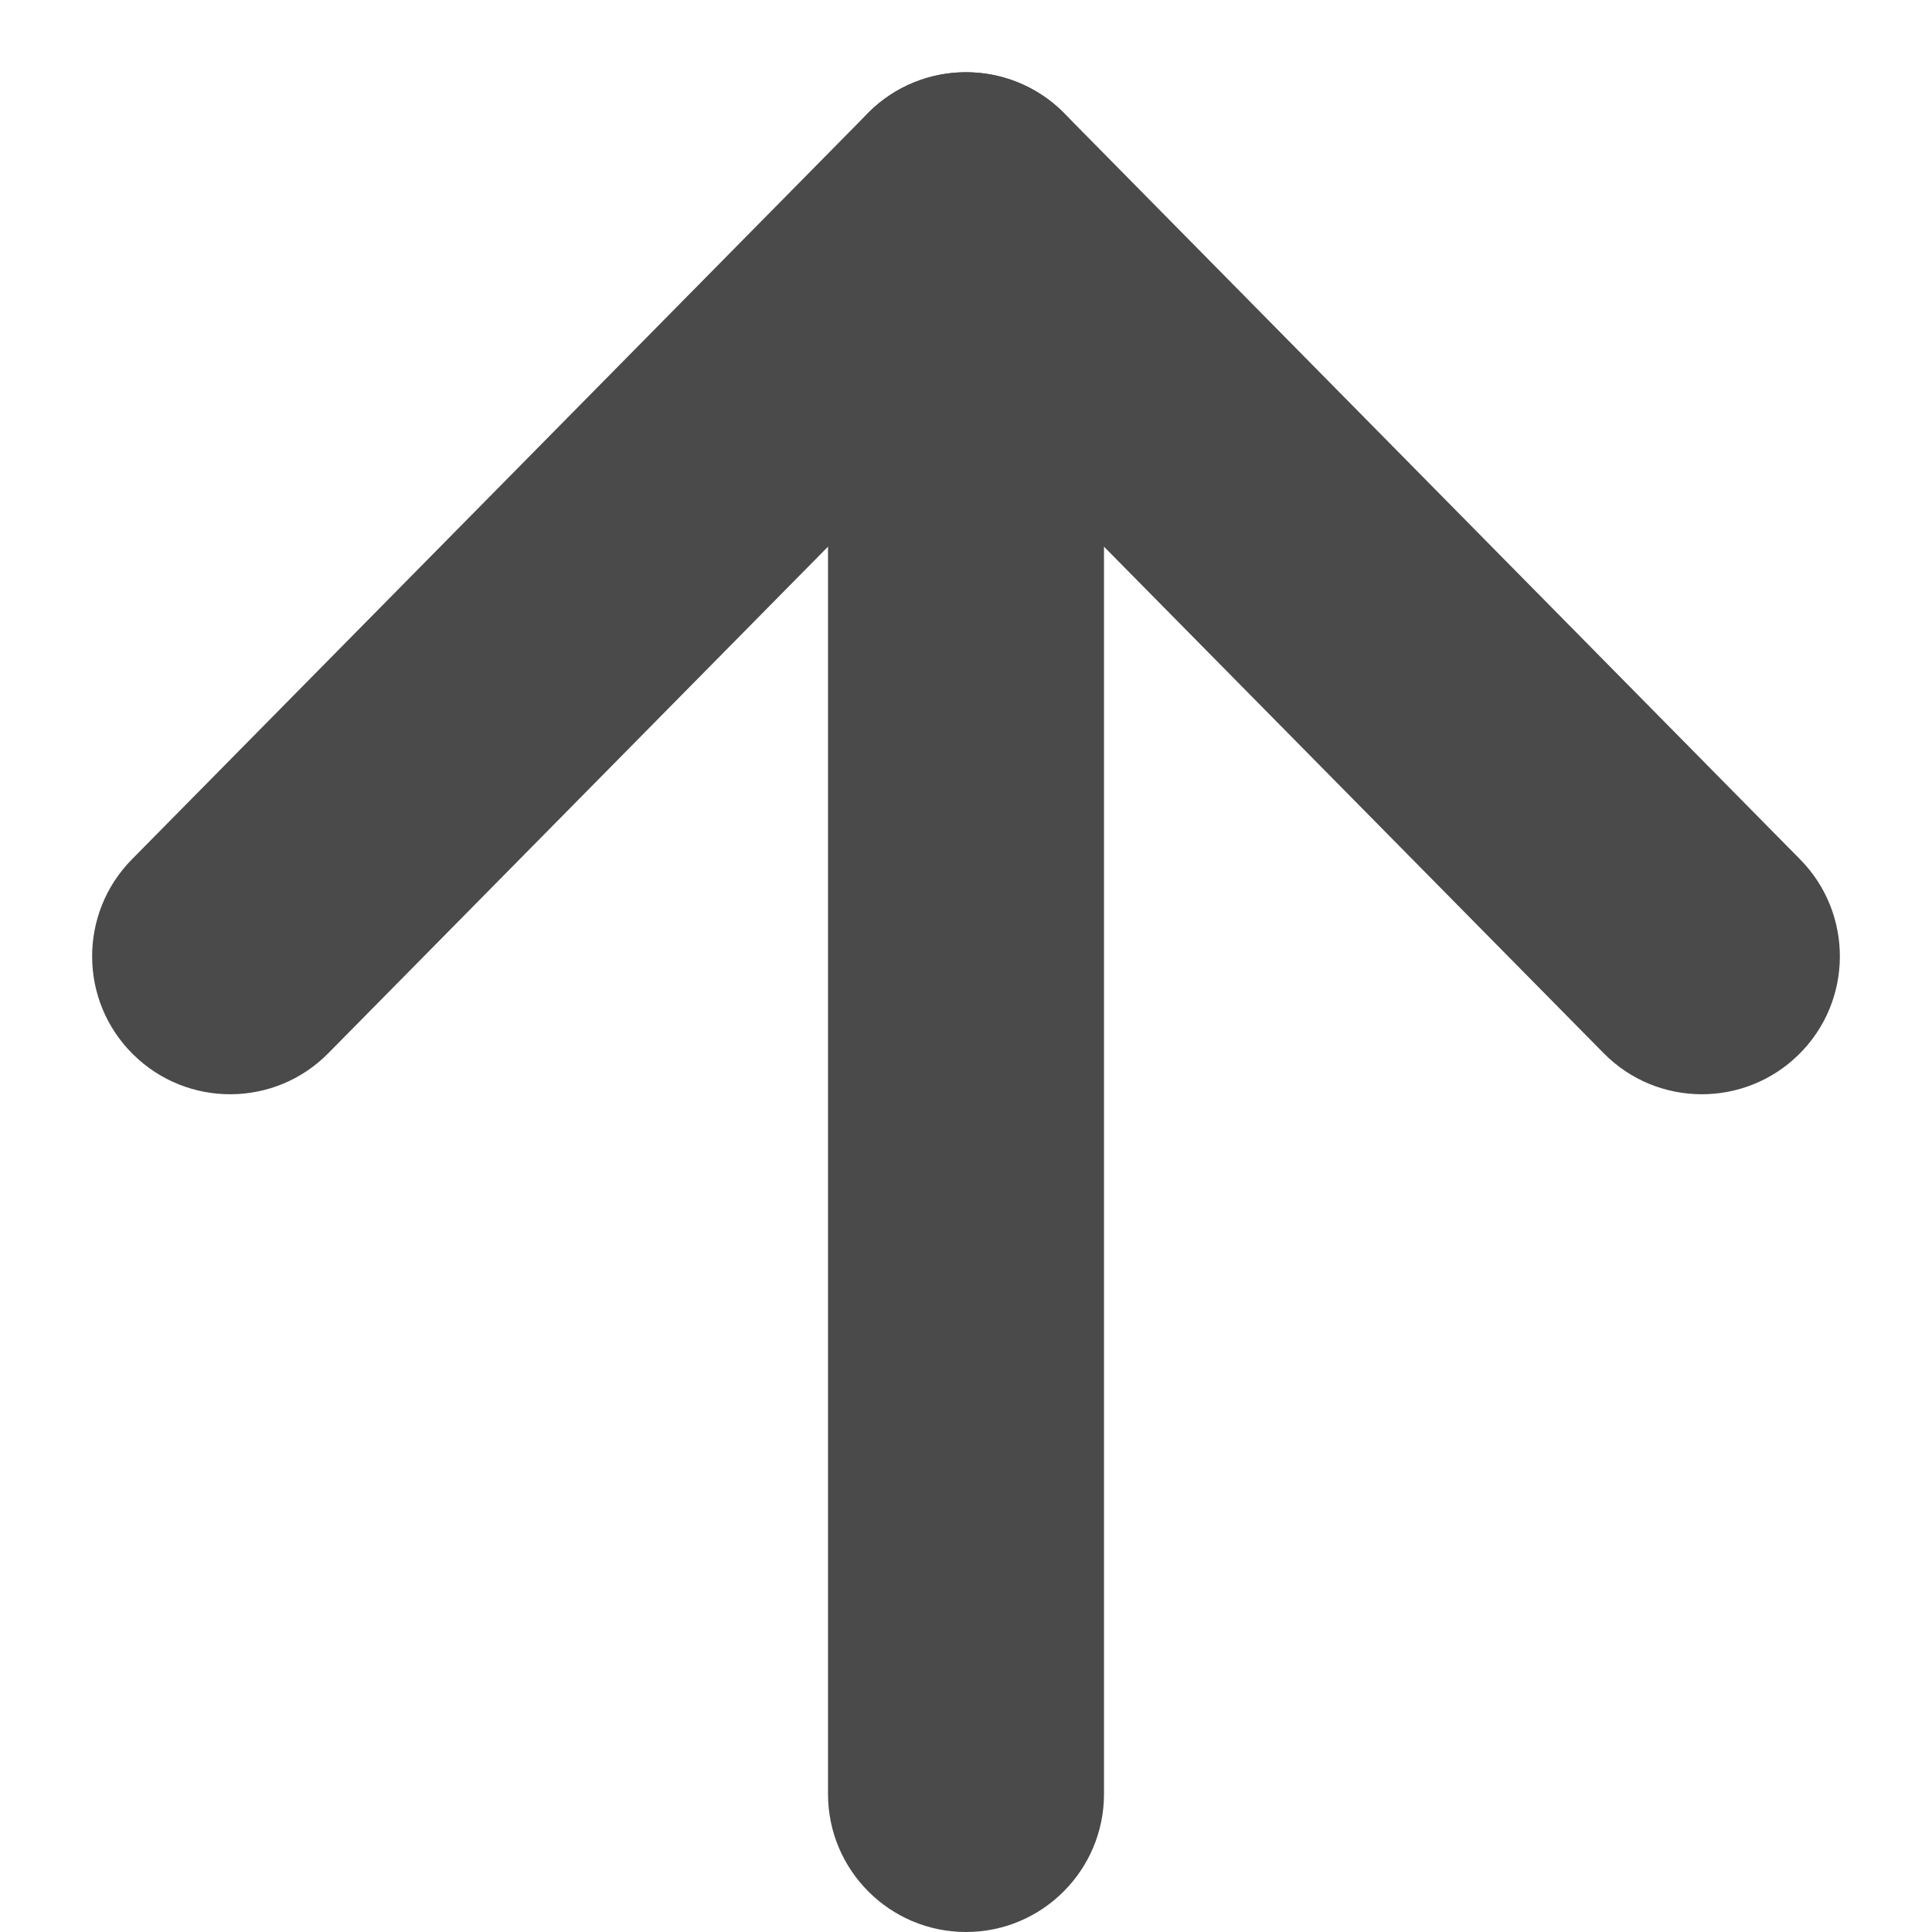 <?xml version="1.0" encoding="UTF-8" standalone="no"?>
<svg width="14px" height="14px" viewBox="0 0 14 14" version="1.1" xmlns="http://www.w3.org/2000/svg" xmlns:xlink="http://www.w3.org/1999/xlink" xmlns:sketch="http://www.bohemiancoding.com/sketch/ns">
    <!-- Generator: Sketch 3.3.2 (12043) - http://www.bohemiancoding.com/sketch -->
    <title>up</title>
    <desc>Created with Sketch.</desc>
    <defs></defs>
    <g id="Page-1" stroke="none" stroke-width="1" fill="none" fill-rule="evenodd" sketch:type="MSPage">
        <g id="Line-Copy-2-+-Line-Copy-3-+-Line" sketch:type="MSLayerGroup" fill="#4A4A4A">
            <path d="M6.288,2.226 L11.621,7.632 C12.008,8.025 12.642,8.029 13.035,7.641 C13.428,7.254 13.432,6.62 13.044,6.227 L7.712,0.821 C7.324,0.428 6.691,0.424 6.298,0.811 C5.905,1.199 5.9,1.832 6.288,2.226 L6.288,2.226 Z" id="Shape" sketch:type="MSShapeGroup"></path>
            <path d="M6.288,0.821 L0.956,6.227 C0.568,6.62 0.572,7.254 0.965,7.641 C1.358,8.029 1.992,8.025 2.379,7.632 L7.712,2.226 C8.1,1.832 8.095,1.199 7.702,0.811 C7.309,0.424 6.676,0.428 6.288,0.821 L6.288,0.821 Z" id="Shape" sketch:type="MSShapeGroup"></path>
            <path d="M6,2 L6,13 C6,13.552 6.448,14 7,14 C7.552,14 8,13.552 8,13 L8,2 C8,1.448 7.552,1 7,1 C6.448,1 6,1.448 6,2 L6,2 Z" id="Shape" sketch:type="MSShapeGroup"></path>
        </g>
    </g>
</svg>